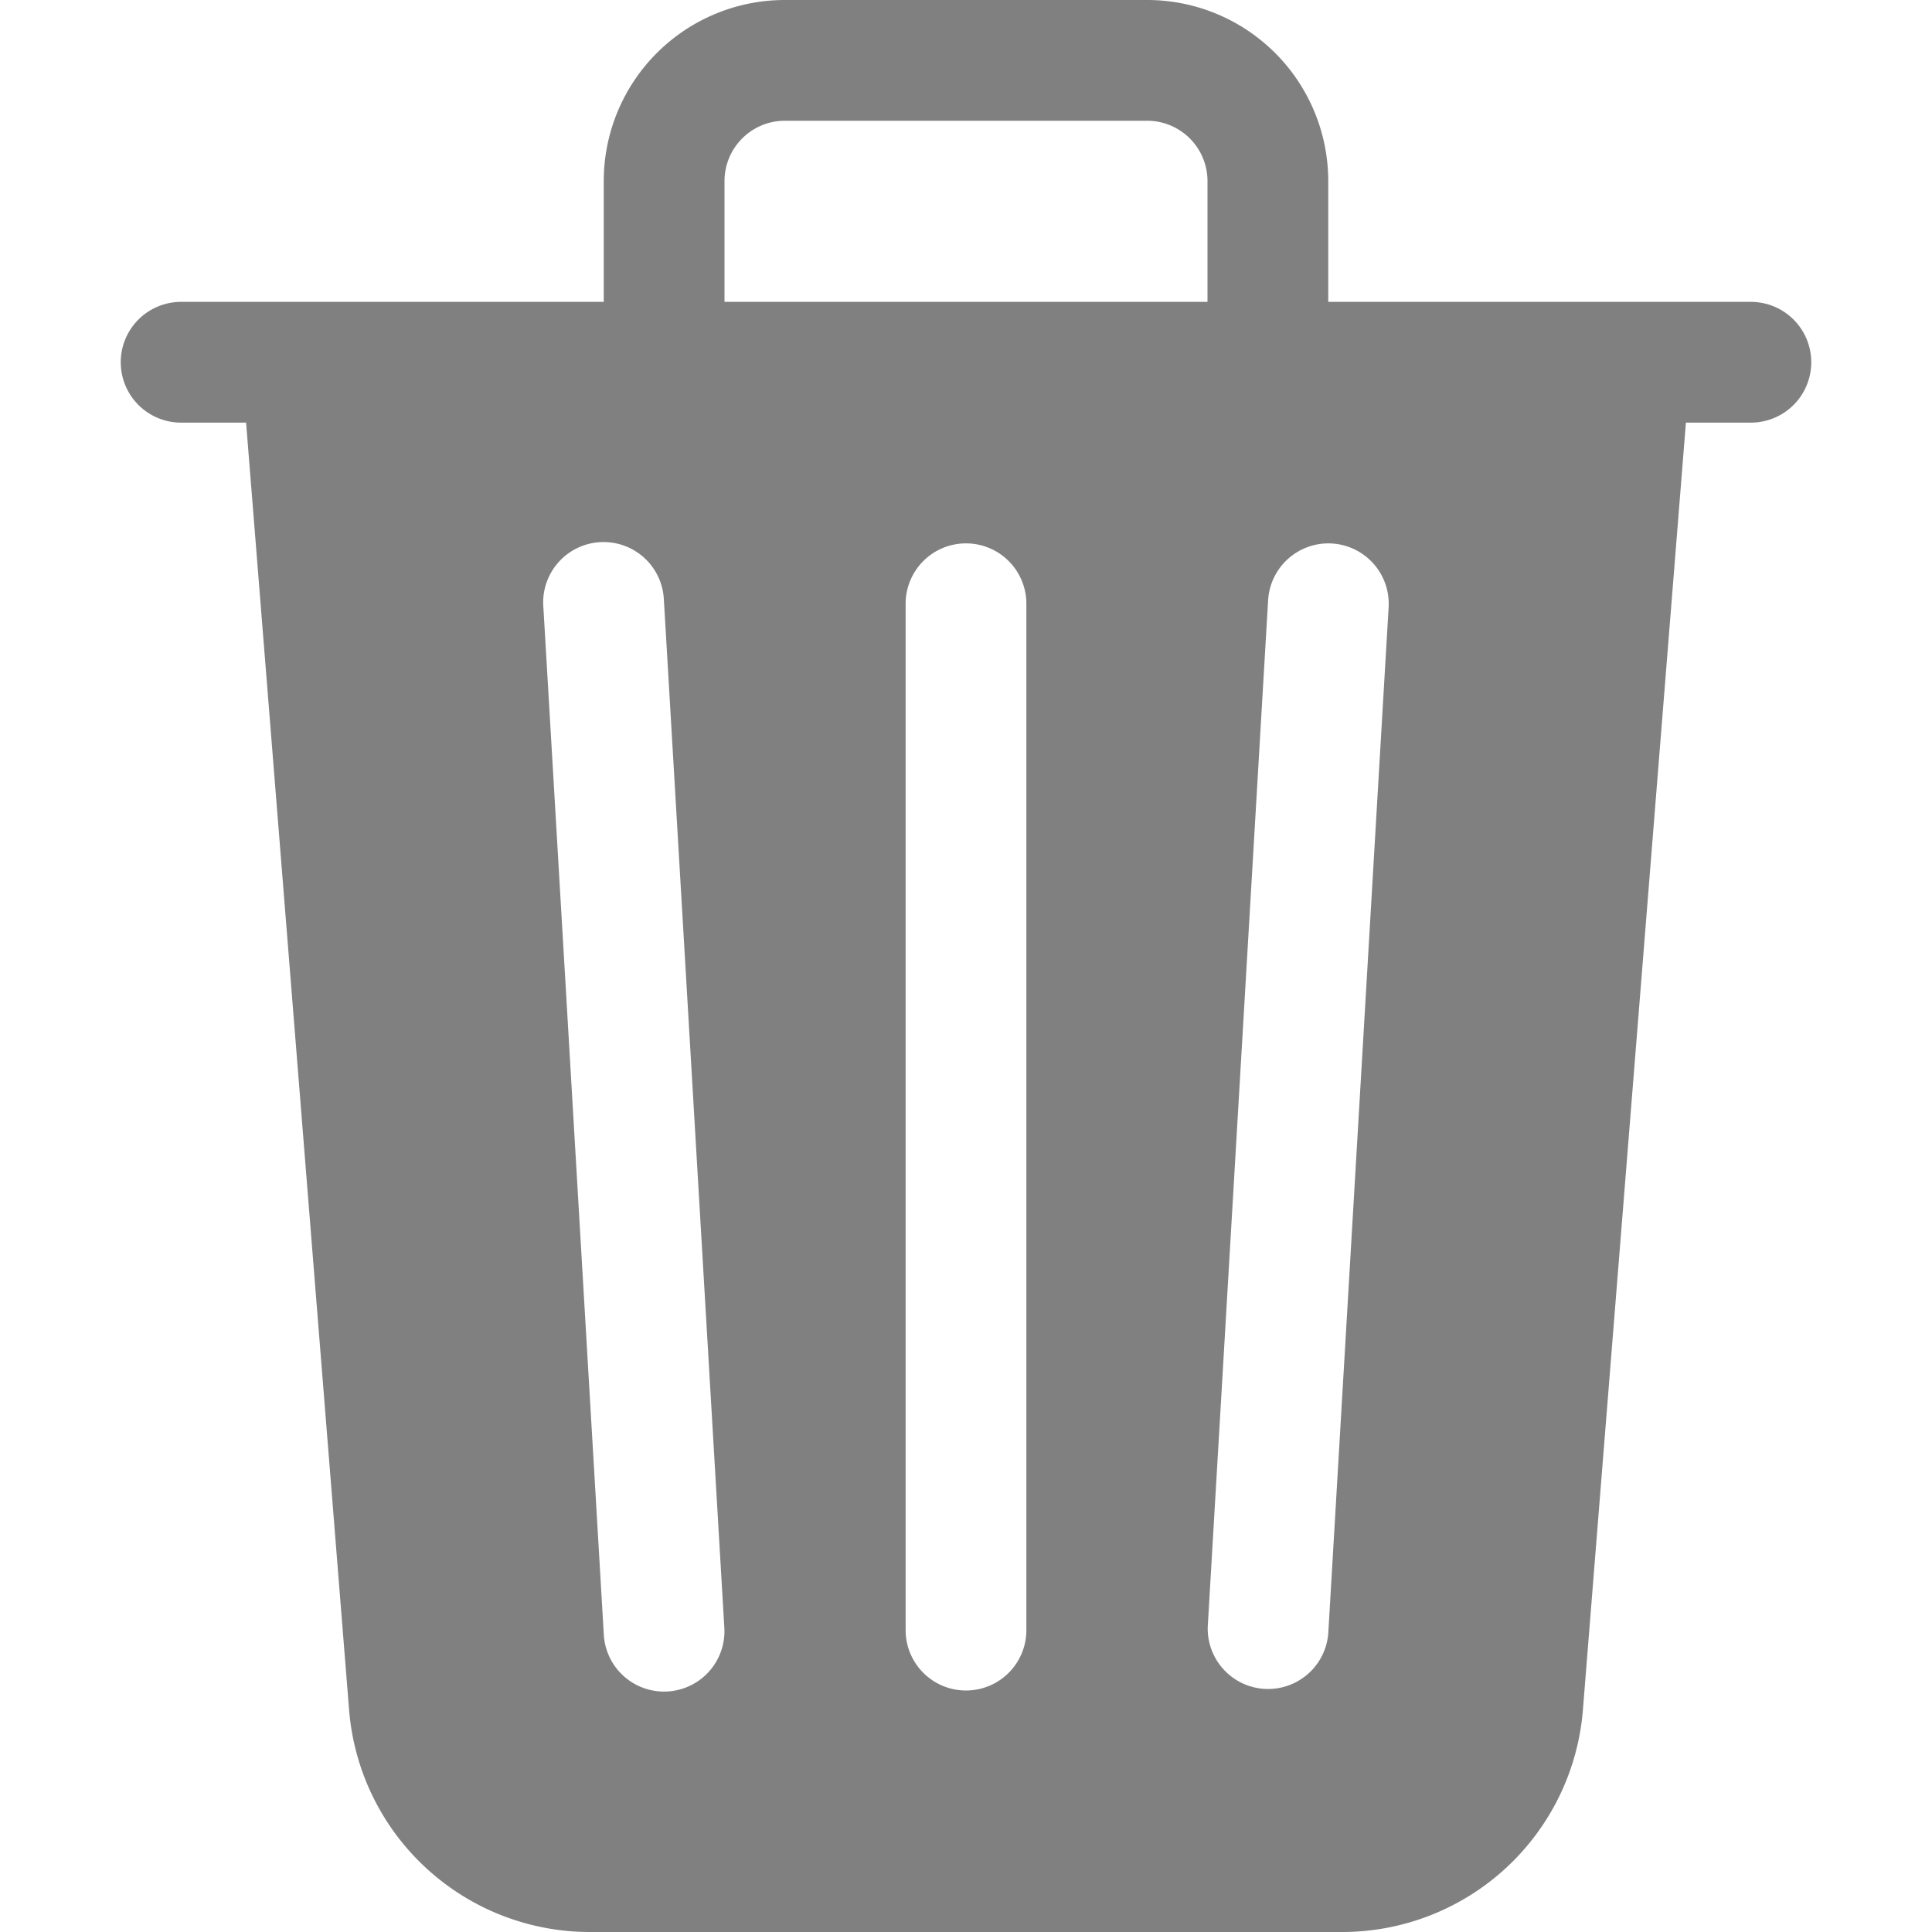 <svg xmlns="http://www.w3.org/2000/svg" width="48" height="48" fill="gray" class="bi bi-trash3-fill" viewBox="0 0 16 16">
  <path d="M11 1.5v1h3.5a.5.5 0 0 1 0 1h-.538l-.853 10.66A2 2 0 0 1 11.115 16h-6.23a2 2 0 0 1-1.994-1.84L2.038 3.5H1.5a.5.5 0 0 1 0-1H5v-1A1.5 1.5 0 0 1 6.5 0h3A1.5 1.5 0 0 1 11 1.5m-5 0v1h4v-1a.5.5 0 0 0-.5-.5h-3a.5.5 0 0 0-.5.5M4.5 5.029l.5 8.5a.5.5 0 1 0 .998-.06l-.5-8.5a.5.5 0 1 0-.998.06Zm6.53-.528a.5.5 0 0 0-.528.47l-.5 8.5a.5.5 0 0 0 .998.058l.5-8.5a.5.5 0 0 0-.47-.528ZM8 4.5a.5.5 0 0 0-.5.5v8.5a.5.5 0 0 0 1 0V5a.5.5 0 0 0-.5-.5"/>
</svg>